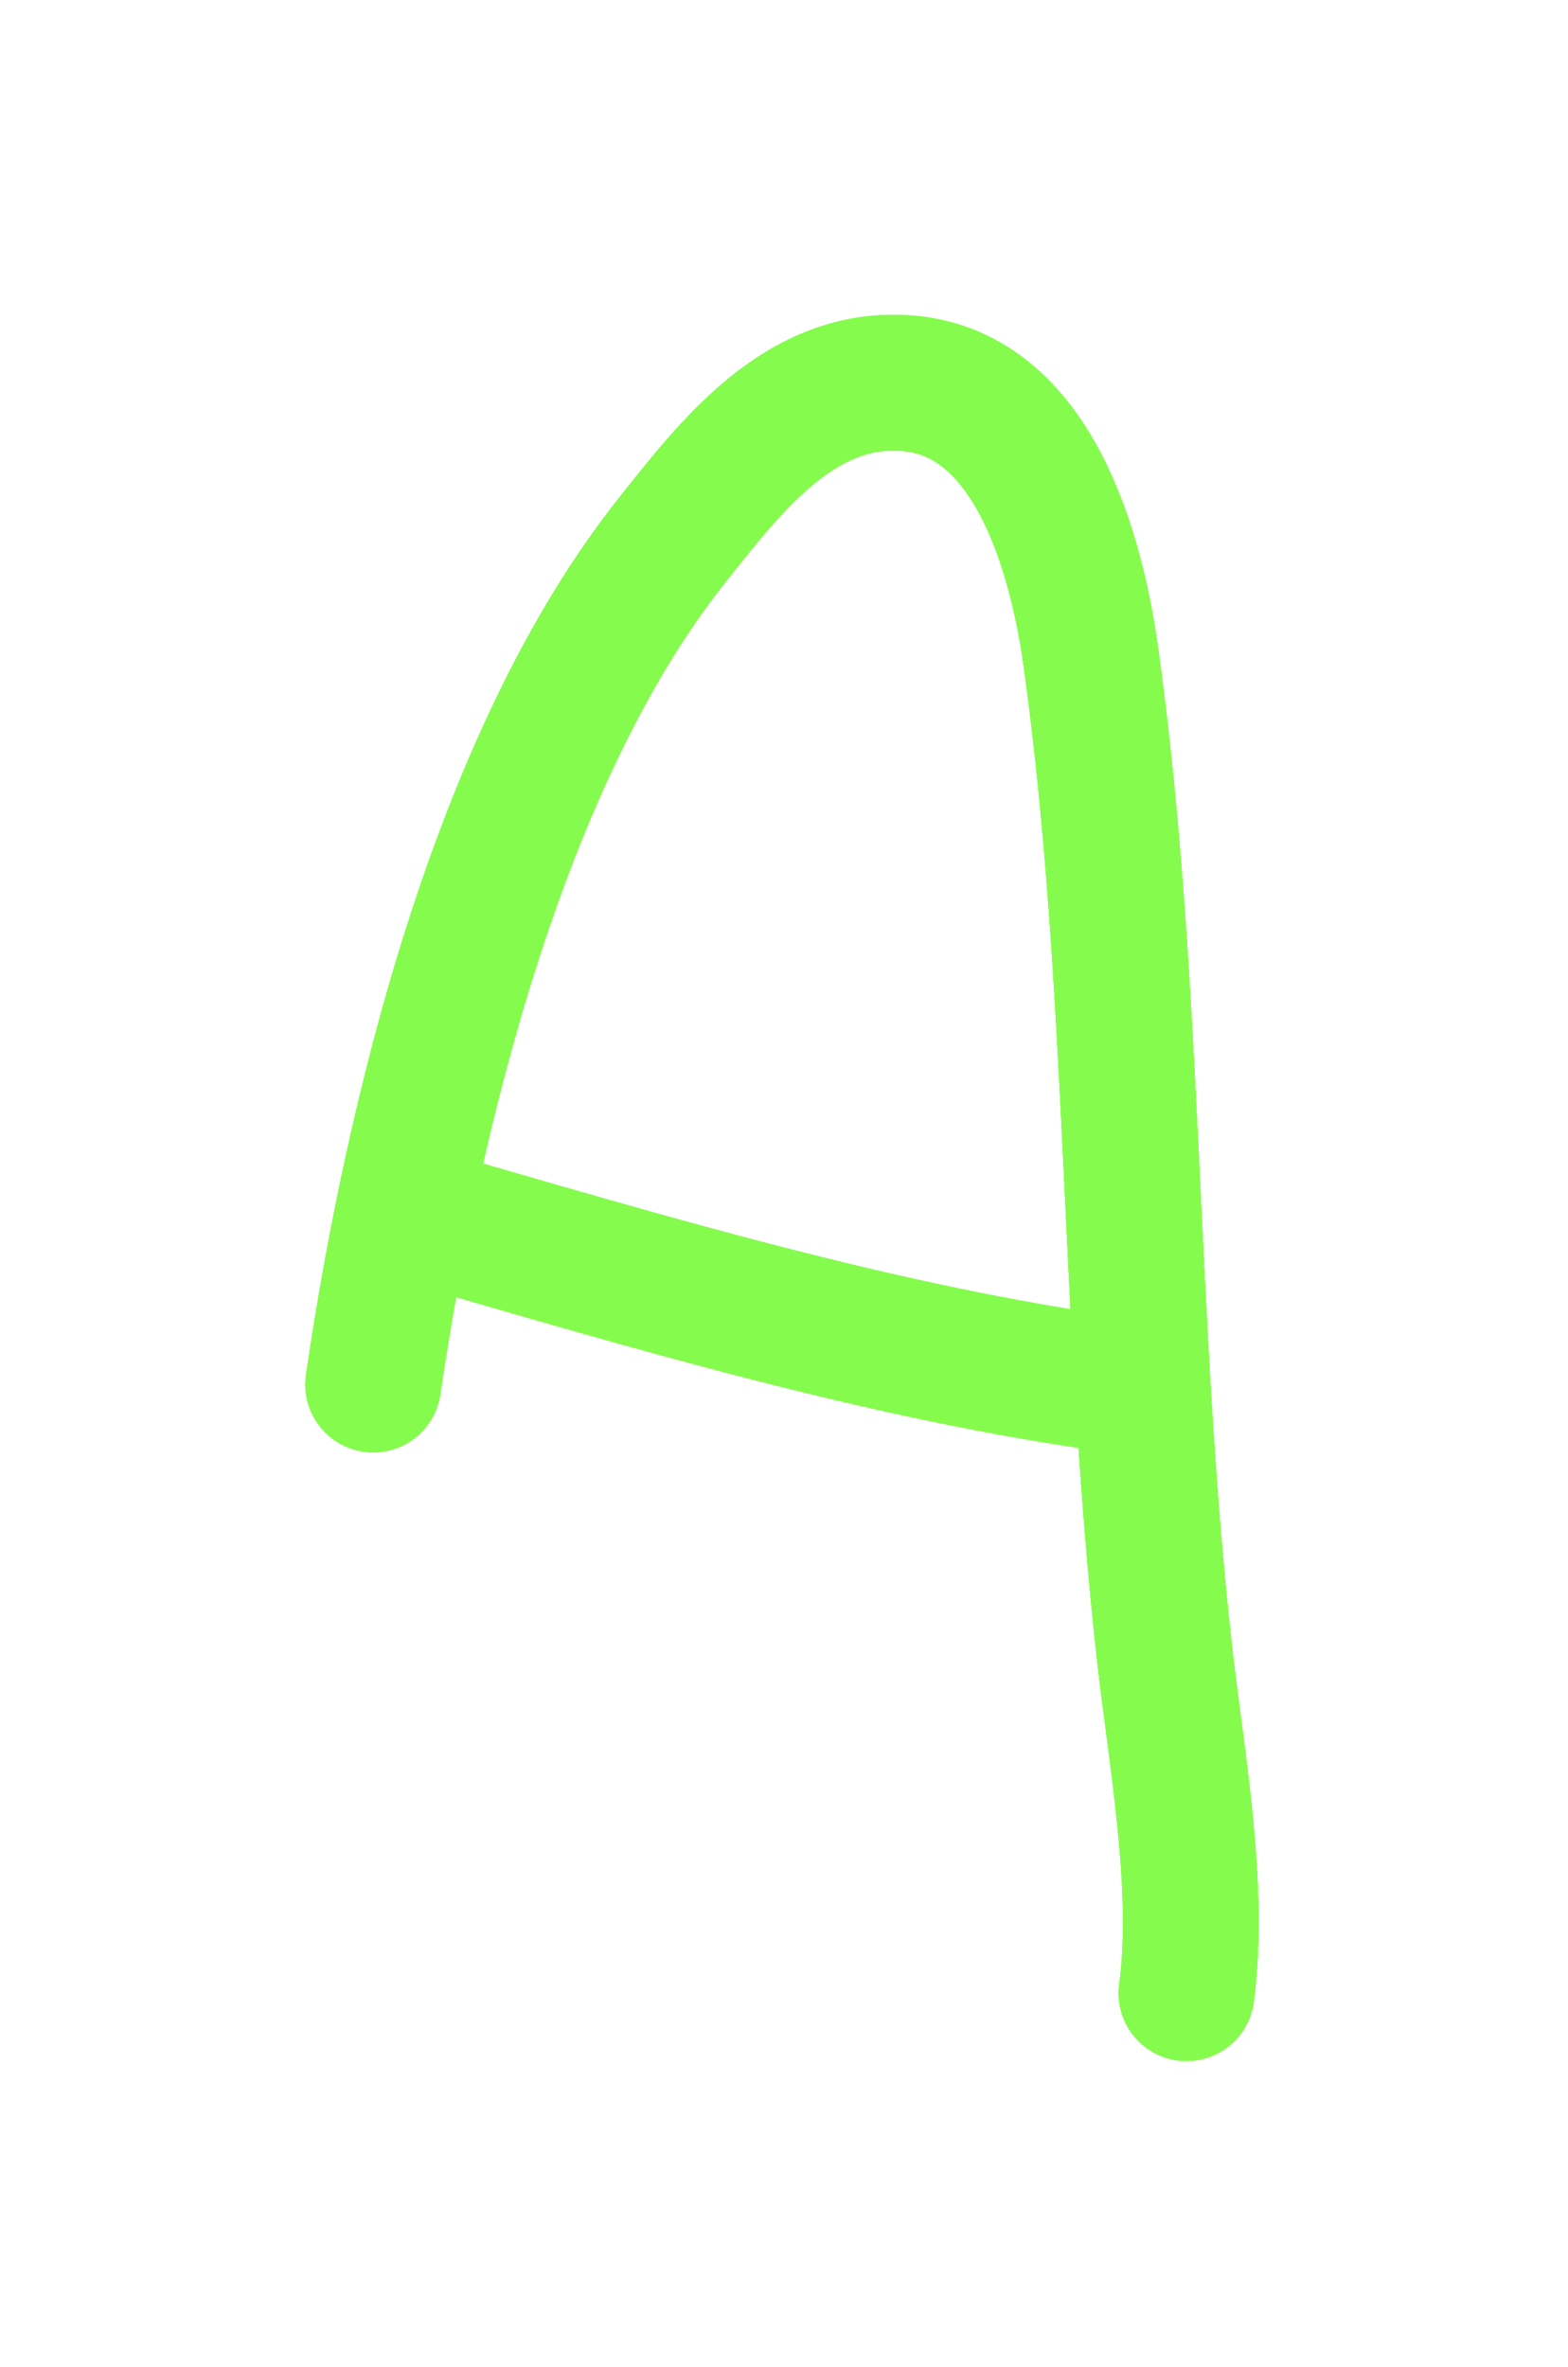 <svg width="104" height="157" viewBox="0 0 104 157" fill="none" xmlns="http://www.w3.org/2000/svg">
<g filter="url(#filter0_f_132_446)">
<path d="M24.752 91.83C27.338 74.183 33.061 50.323 44.584 35.822C48.495 30.899 53.174 24.751 60.344 25.435C68.525 26.217 71.396 36.62 72.373 43.702C75.353 65.296 74.791 87.742 77.229 109.563C78.002 116.484 79.639 125.126 78.695 132.202" stroke="#85FC4D" stroke-width="8" stroke-linecap="round"/>
<path d="M27.889 80.664C42.796 84.975 58.842 89.797 74.188 91.863" stroke="#85FC4D" stroke-width="8" stroke-linecap="round"/>
<path d="M24.752 91.83C27.338 74.183 33.061 50.323 44.584 35.822C48.495 30.899 53.174 24.751 60.344 25.435C68.525 26.217 71.396 36.62 72.373 43.702C75.353 65.296 74.791 87.742 77.229 109.563C78.002 116.484 79.639 125.126 78.695 132.202" stroke="#85FC4D" stroke-width="9" stroke-linecap="round"/>
<path d="M27.889 80.664C42.796 84.975 58.842 89.797 74.188 91.863" stroke="#85FC4D" stroke-width="9" stroke-linecap="round"/>
<path d="M24.752 91.83C27.338 74.183 33.061 50.323 44.584 35.822C48.495 30.899 53.174 24.751 60.344 25.435C68.525 26.217 71.396 36.62 72.373 43.702C75.353 65.296 74.791 87.742 77.229 109.563C78.002 116.484 79.639 125.126 78.695 132.202" stroke="#85FC4D" stroke-width="8" stroke-linecap="round"/>
<path d="M27.889 80.664C42.796 84.975 58.842 89.797 74.188 91.863" stroke="#85FC4D" stroke-width="8" stroke-linecap="round"/>
<path d="M24.752 91.83C27.338 74.183 33.061 50.323 44.584 35.822C48.495 30.899 53.174 24.751 60.344 25.435C68.525 26.217 71.396 36.62 72.373 43.702C75.353 65.296 74.791 87.742 77.229 109.563C78.002 116.484 79.639 125.126 78.695 132.202" stroke="#85FC4D" stroke-width="9" stroke-linecap="round"/>
<path d="M27.889 80.664C42.796 84.975 58.842 89.797 74.188 91.863" stroke="#85FC4D" stroke-width="9" stroke-linecap="round"/>
</g>
<path d="M24.752 91.83C27.338 74.183 33.061 50.323 44.584 35.822C48.495 30.899 53.174 24.751 60.344 25.435C68.525 26.217 71.396 36.62 72.373 43.702C75.353 65.296 74.791 87.742 77.229 109.563C78.002 116.484 79.639 125.126 78.695 132.202" stroke="#85FC4D" stroke-width="8" stroke-linecap="round"/>
<path d="M27.889 80.664C42.796 84.975 58.842 89.797 74.188 91.863" stroke="#85FC4D" stroke-width="8" stroke-linecap="round"/>
<path d="M24.752 91.83C27.338 74.183 33.061 50.323 44.584 35.822C48.495 30.899 53.174 24.751 60.344 25.435C68.525 26.217 71.396 36.62 72.373 43.702C75.353 65.296 74.791 87.742 77.229 109.563C78.002 116.484 79.639 125.126 78.695 132.202" stroke="#85FC4D" stroke-width="9" stroke-linecap="round"/>
<path d="M27.889 80.664C42.796 84.975 58.842 89.797 74.188 91.863" stroke="#85FC4D" stroke-width="9" stroke-linecap="round"/>
<path d="M24.752 91.83C27.338 74.183 33.061 50.323 44.584 35.822C48.495 30.899 53.174 24.751 60.344 25.435C68.525 26.217 71.396 36.62 72.373 43.702C75.353 65.296 74.791 87.742 77.229 109.563C78.002 116.484 79.639 125.126 78.695 132.202" stroke="#85FC4D" stroke-width="8" stroke-linecap="round"/>
<path d="M27.889 80.664C42.796 84.975 58.842 89.797 74.188 91.863" stroke="#85FC4D" stroke-width="8" stroke-linecap="round"/>
<path d="M24.752 91.83C27.338 74.183 33.061 50.323 44.584 35.822C48.495 30.899 53.174 24.751 60.344 25.435C68.525 26.217 71.396 36.62 72.373 43.702C75.353 65.296 74.791 87.742 77.229 109.563C78.002 116.484 79.639 125.126 78.695 132.202" stroke="#85FC4D" stroke-width="9" stroke-linecap="round"/>
<path d="M27.889 80.664C42.796 84.975 58.842 89.797 74.188 91.863" stroke="#85FC4D" stroke-width="9" stroke-linecap="round"/>
<defs>
<filter id="filter0_f_132_446" x="0.252" y="0.882" width="103.228" height="155.821" filterUnits="userSpaceOnUse" color-interpolation-filters="sRGB">
<feFlood flood-opacity="0" result="BackgroundImageFix"/>
<feBlend mode="normal" in="SourceGraphic" in2="BackgroundImageFix" result="shape"/>
<feGaussianBlur stdDeviation="10" result="effect1_foregroundBlur_132_446"/>
</filter>
</defs>
</svg>
